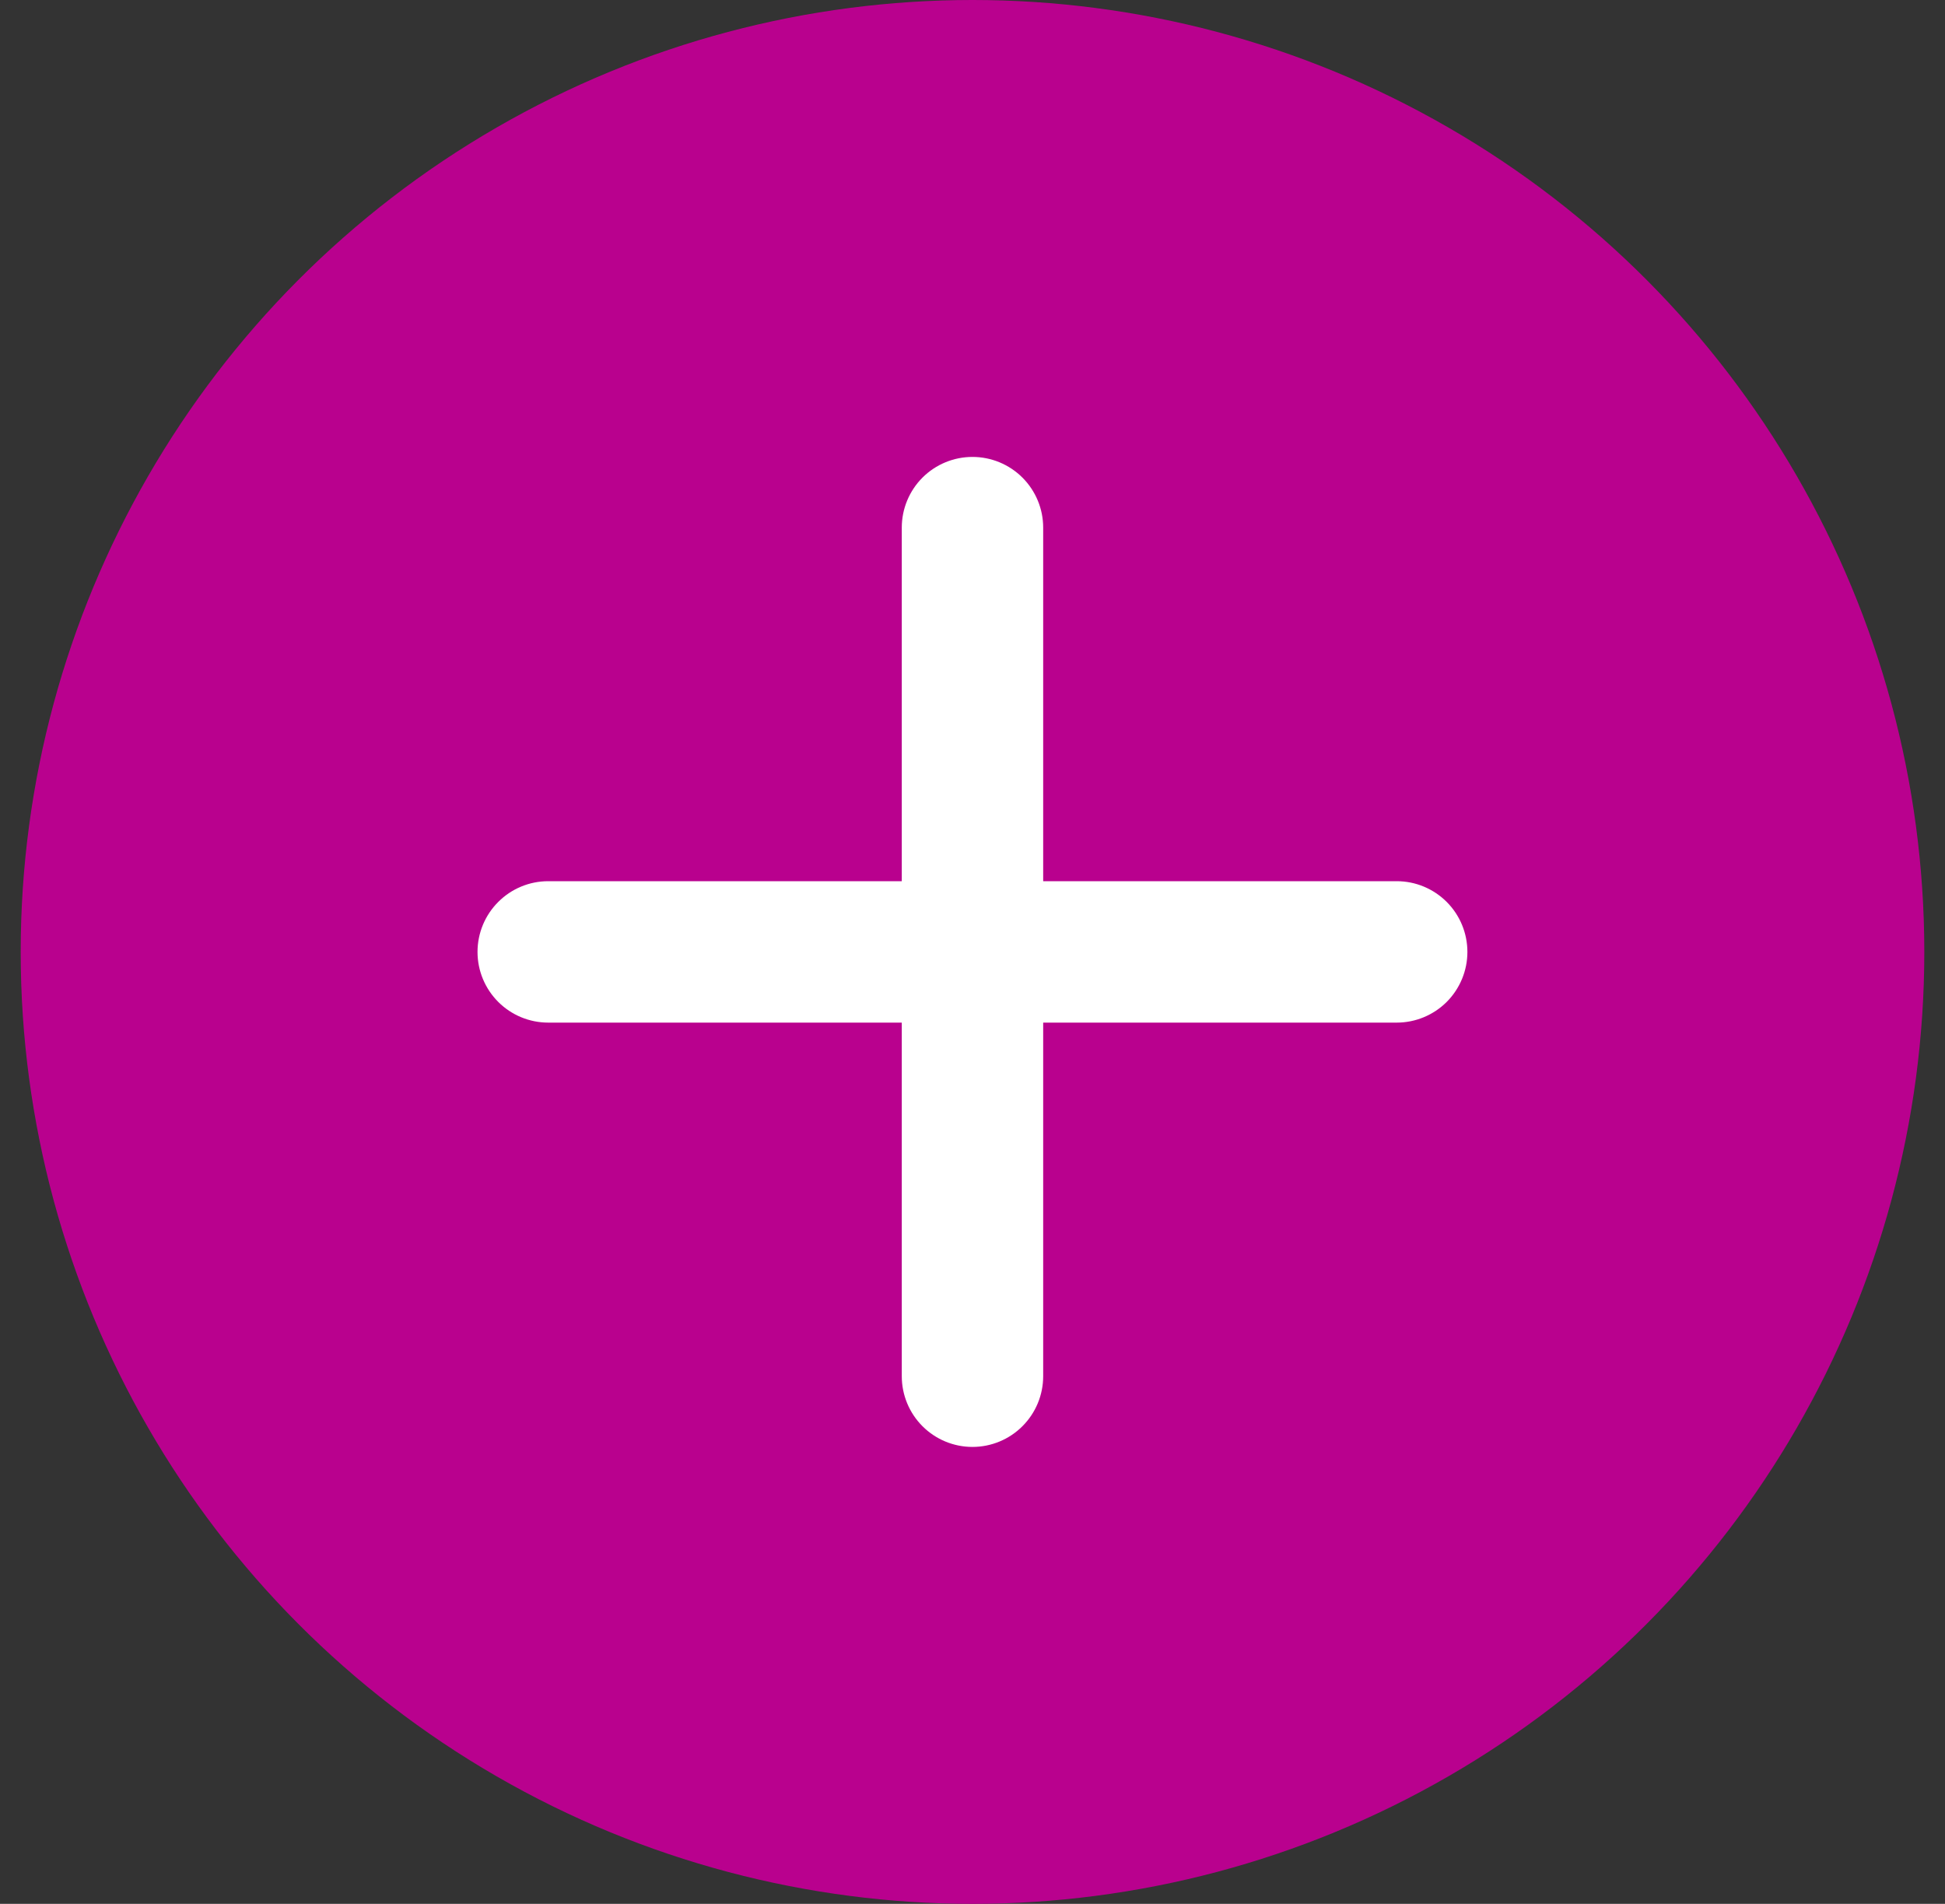 <svg width="47" height="46" viewBox="0 0 47 46" fill="none" xmlns="http://www.w3.org/2000/svg">
<rect x="0" y="0" width="47" height="46" fill="#333333" stroke="none"/>
<circle cx="23.5" cy="23" r="23" fill="#B9018E"/>
<path d="M33.751 24.708H25.208V33.251C25.208 33.704 25.028 34.139 24.707 34.459C24.387 34.78 23.952 34.96 23.499 34.96C23.046 34.96 22.611 34.78 22.291 34.459C21.971 34.139 21.791 33.704 21.791 33.251V24.708H13.248C12.794 24.708 12.36 24.528 12.04 24.208C11.719 23.887 11.539 23.453 11.539 23C11.539 22.547 11.719 22.112 12.04 21.792C12.36 21.471 12.794 21.291 13.248 21.291H21.791V12.748C21.791 12.295 21.971 11.861 22.291 11.54C22.611 11.22 23.046 11.04 23.499 11.04C23.952 11.04 24.387 11.22 24.707 11.54C25.028 11.861 25.208 12.295 25.208 12.748V21.291H33.751C34.204 21.291 34.638 21.471 34.959 21.792C35.279 22.112 35.459 22.547 35.459 23C35.459 23.453 35.279 23.887 34.959 24.208C34.638 24.528 34.204 24.708 33.751 24.708Z" fill="white"/>
</svg>
